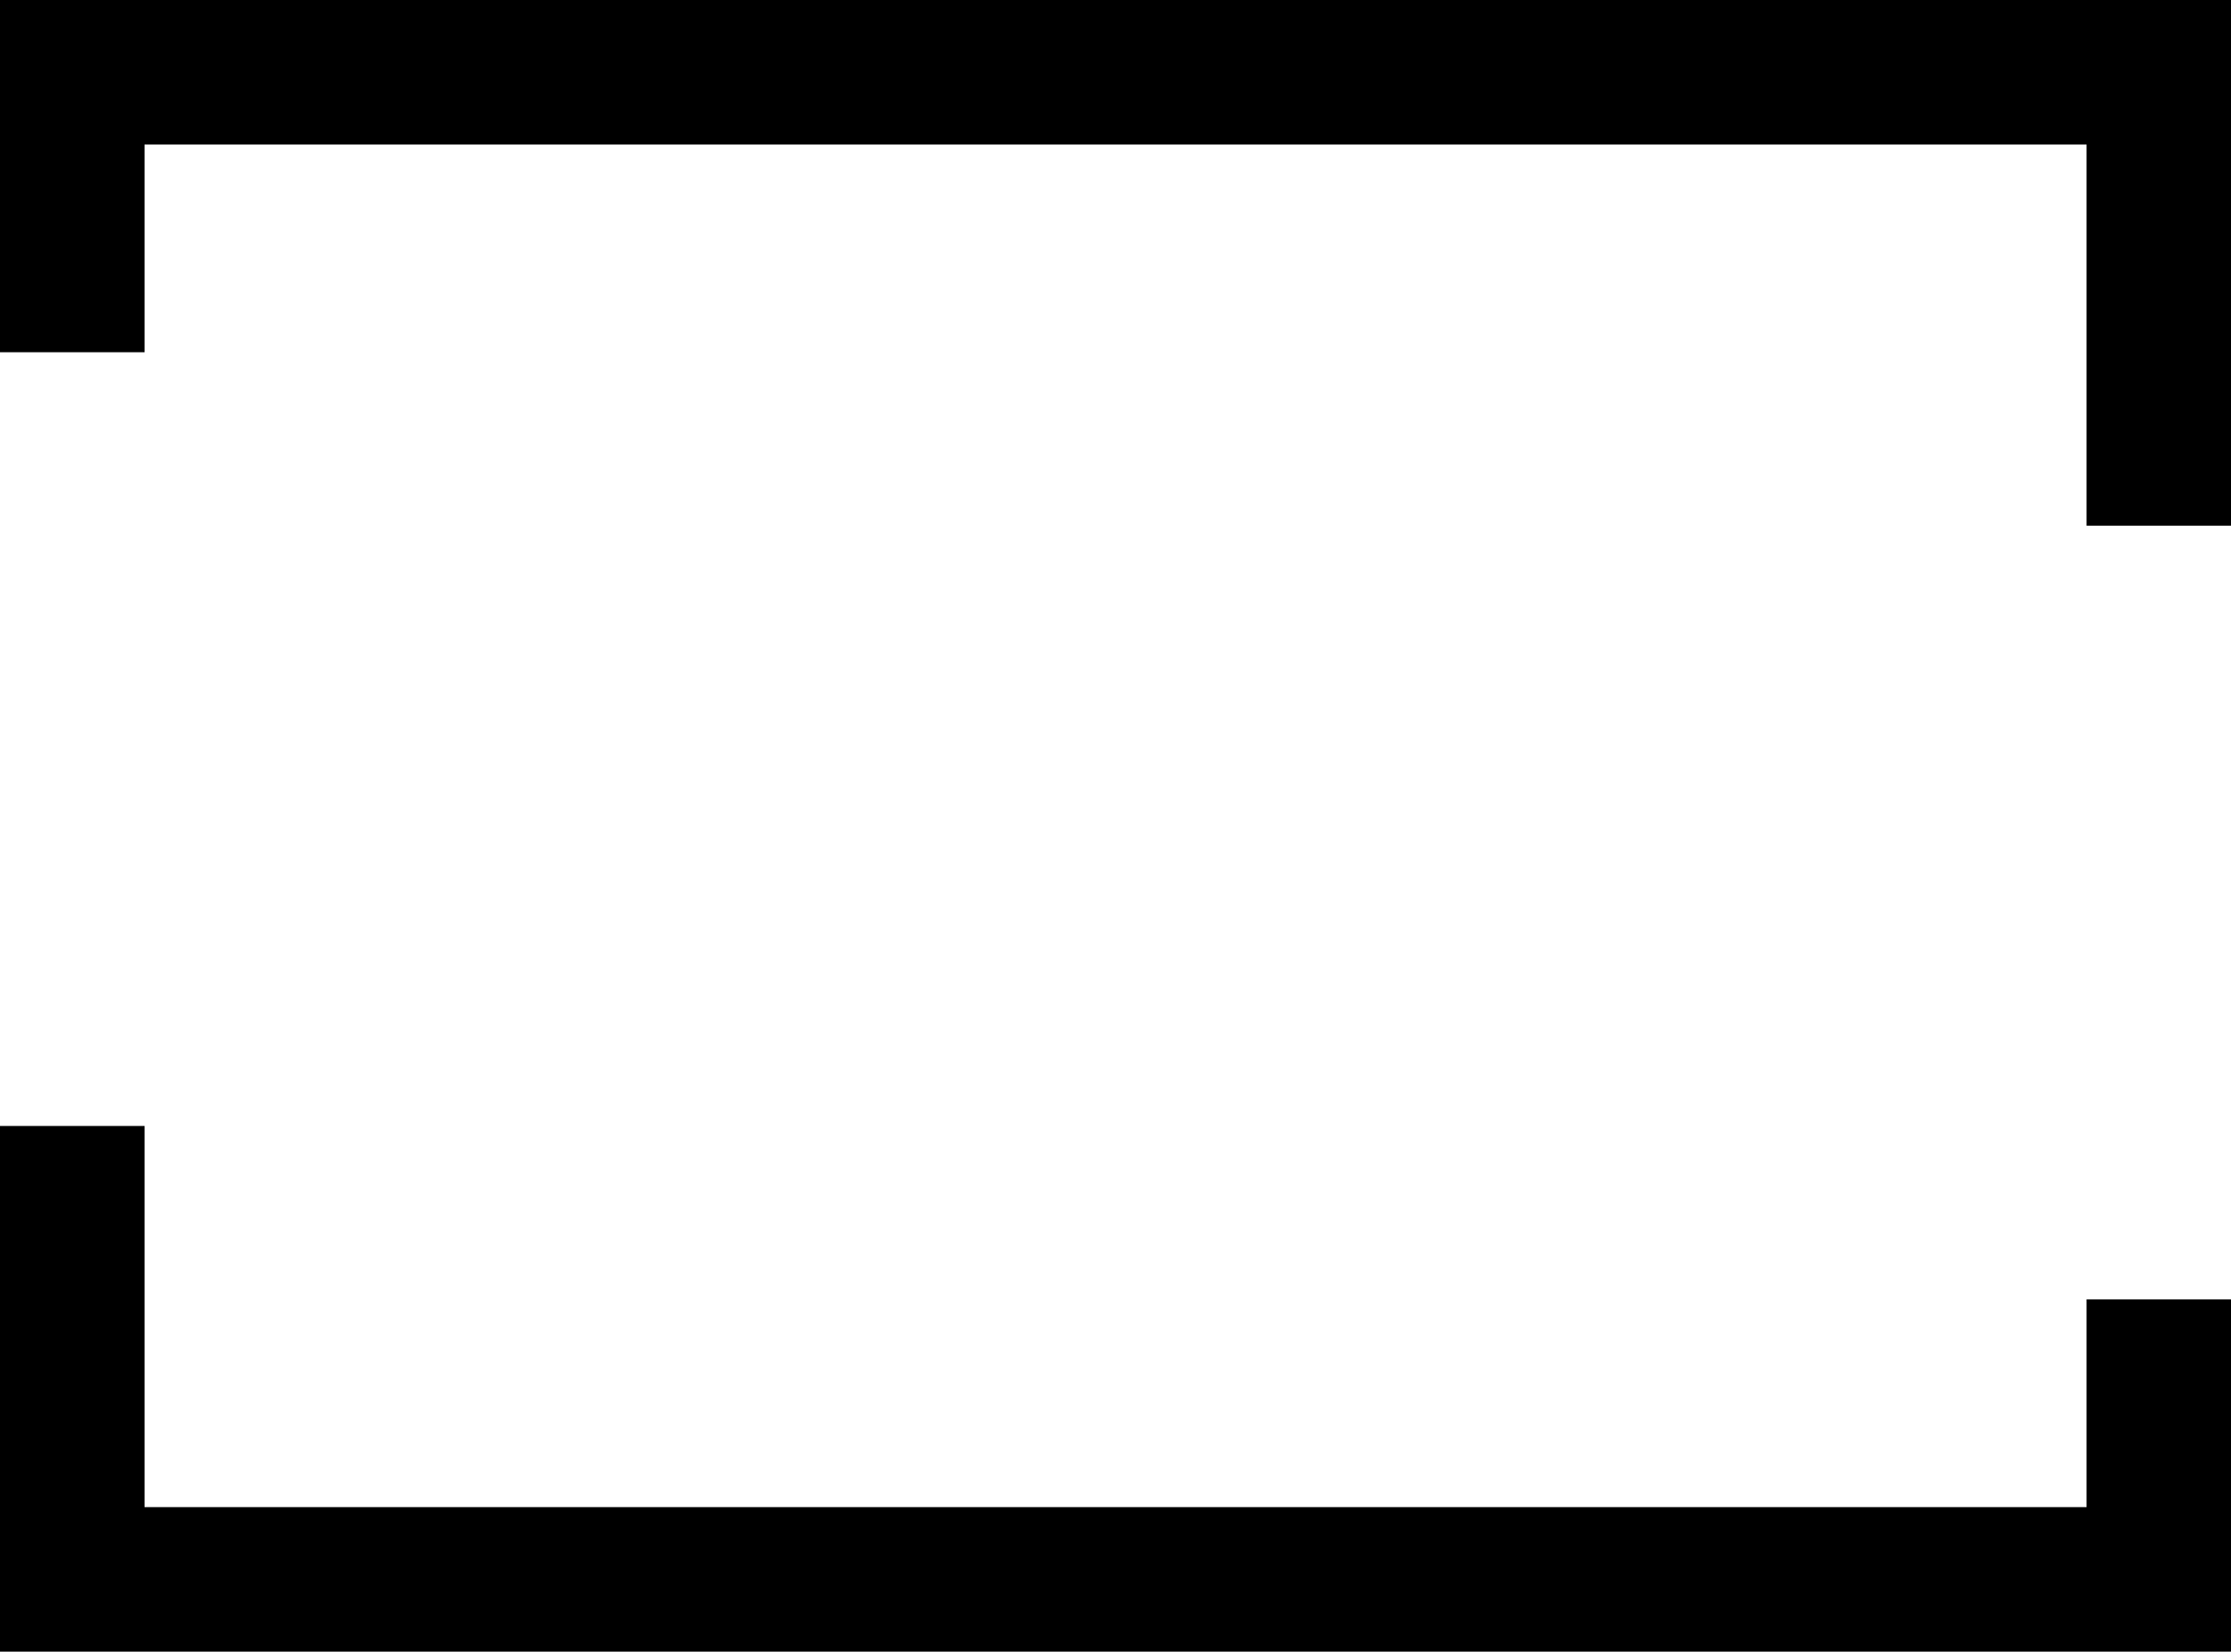 <svg 
    xmlns="http://www.w3.org/2000/svg" 
    viewBox="0 0 174.4 129.1"
    >
        <polygon 
            fill="#000000" 
            points="2.45 90.46 8.84 90.46 8.84 120.26 165.55 120.26 165.55 104.01 171.95 104.01 171.95 126.65 2.45 126.65 2.45 90.46"
        />
        <path 
            fill="#000000" 
            d="M177.89,134.63H3.49V93.54h11.3v29.79H166.6V107.09h11.29Zm-169.5-4.9H173V112h-1.51v16.24H9.89V98.43H8.39Z" 
            transform="translate(-3.49 -5.53)"
        />
        <polygon 
            fill="#000000" 
            points="171.95 38.64 165.55 38.64 165.55 8.85 8.84 8.85 8.84 25.09 2.45 25.09 2.45 2.45 171.95 2.45 171.95 38.64"
        />
        <path 
            fill="#000000" 
            d="M177.89,46.62H166.6V16.82H14.79V33.06H3.49V5.53h174.4Zm-6.4-4.9H173V10.42H8.39V28.17h1.5V11.92h161.6Z" 
            transform="translate(-3.49 -5.53)"
        />
</svg>